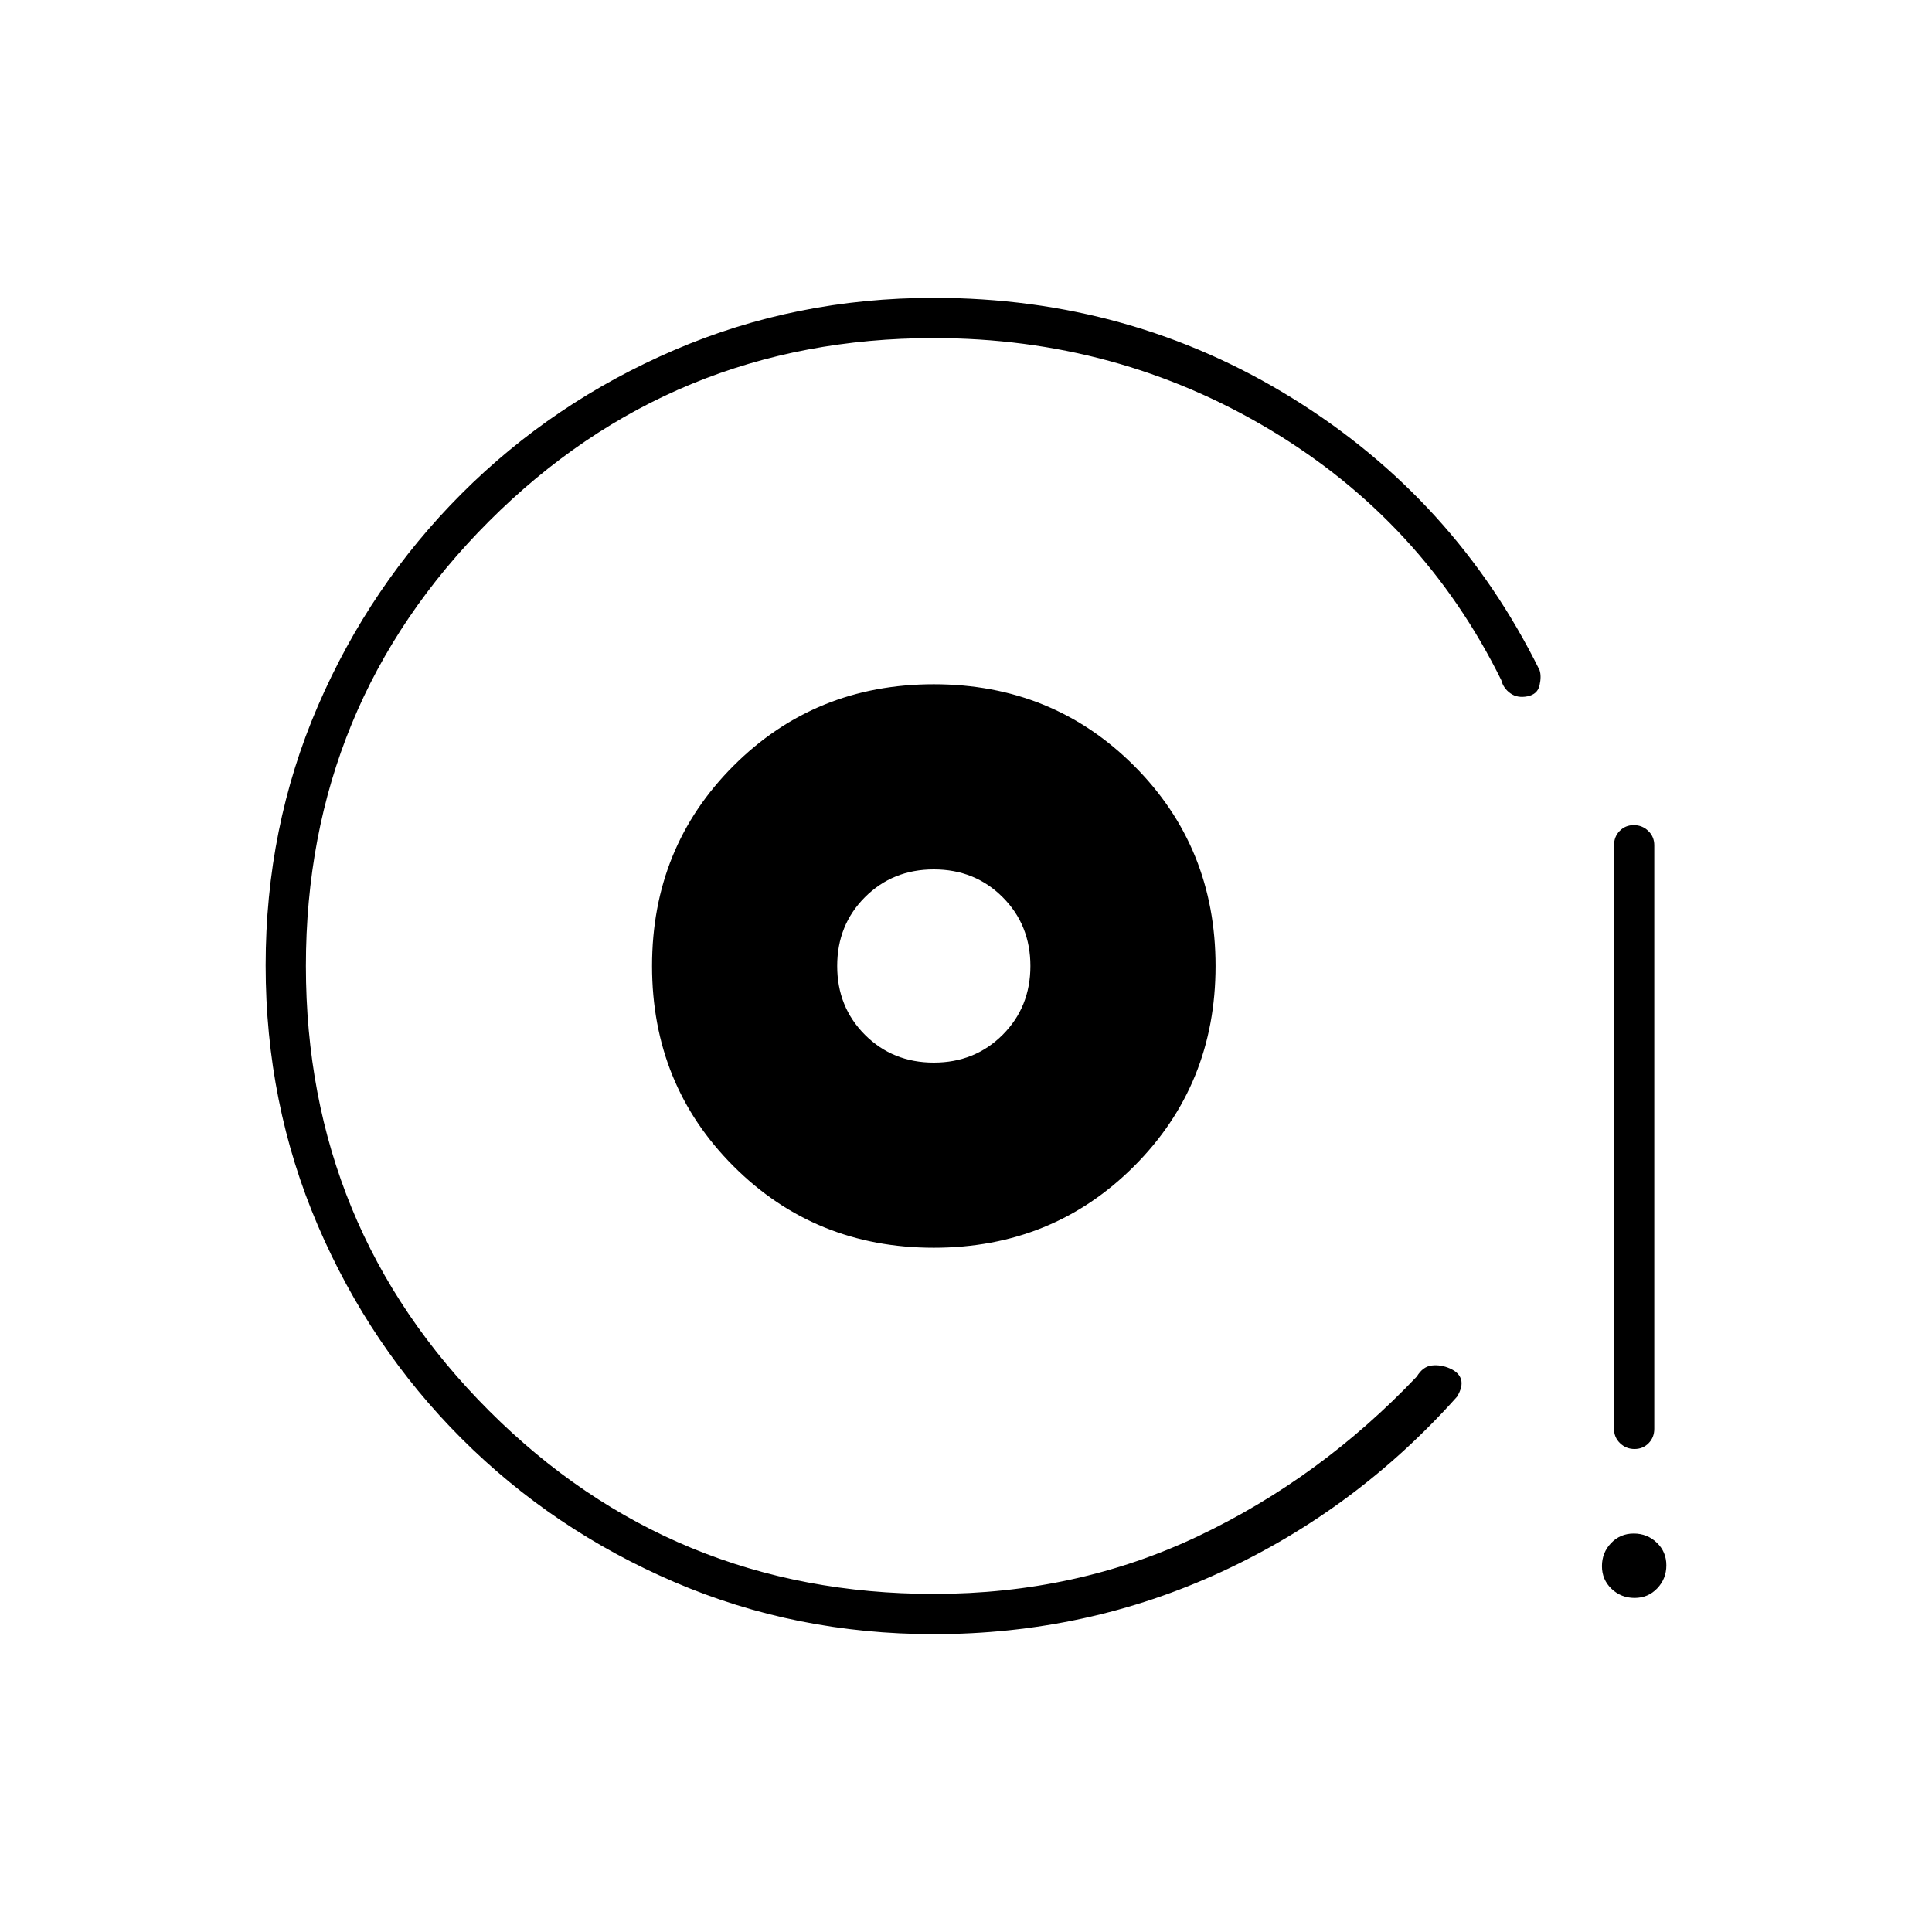 <svg xmlns="http://www.w3.org/2000/svg" height="20" viewBox="0 -960 960 960" width="20"><path d="M464-340q59 0 99.5-40.5T604-480q0-59-40.5-99.5T464-620q-59 0-99.5 40.5T324-480q0 59 40.5 99.5T464-340Zm0-92q-20.4 0-34.2-13.8Q416-459.6 416-480q0-20.4 13.8-34.2Q443.6-528 464-528q20.4 0 34.2 13.8Q512-500.4 512-480q0 20.4-13.8 34.2Q484.4-432 464-432Zm0 284q-68.59 0-128.91-25.89-60.32-25.89-105.8-71.35-45.48-45.46-71.39-105.89Q132-411.57 132-480.28q0-68.72 25.9-128.78 25.91-60.06 71.39-105.57 45.48-45.52 105.8-71.44Q395.41-812 464-812q97.81 0 178.4 50Q723-712 765-627q1 3 0 7.5t-6 5.5q-5 1-8.5-1.5T746-622q-39-79-115-124.5T464-792q-130 0-221 91t-91 221q0 130 91 221t221 91q71 0 131.54-28.78Q656.08-225.56 704-276q3-5 7.5-5.5t9 1.5q4.5 2 5.5 5.5t-2 8.5q-50 56-117 87t-143 31Zm348.18-92q-4.18 0-7.18-2.88-3-2.87-3-7.12v-290q0-4.25 2.82-7.13 2.83-2.87 7-2.87 4.18 0 7.18 2.87 3 2.88 3 7.13v290q0 4.25-2.82 7.12-2.83 2.88-7 2.88Zm.03 74q-6.71 0-11.46-4.54-4.75-4.54-4.75-11.25t4.54-11.46q4.54-4.75 11.25-4.75t11.46 4.54q4.75 4.54 4.75 11.25t-4.54 11.46q-4.54 4.75-11.25 4.75ZM464-480Z"/></svg>